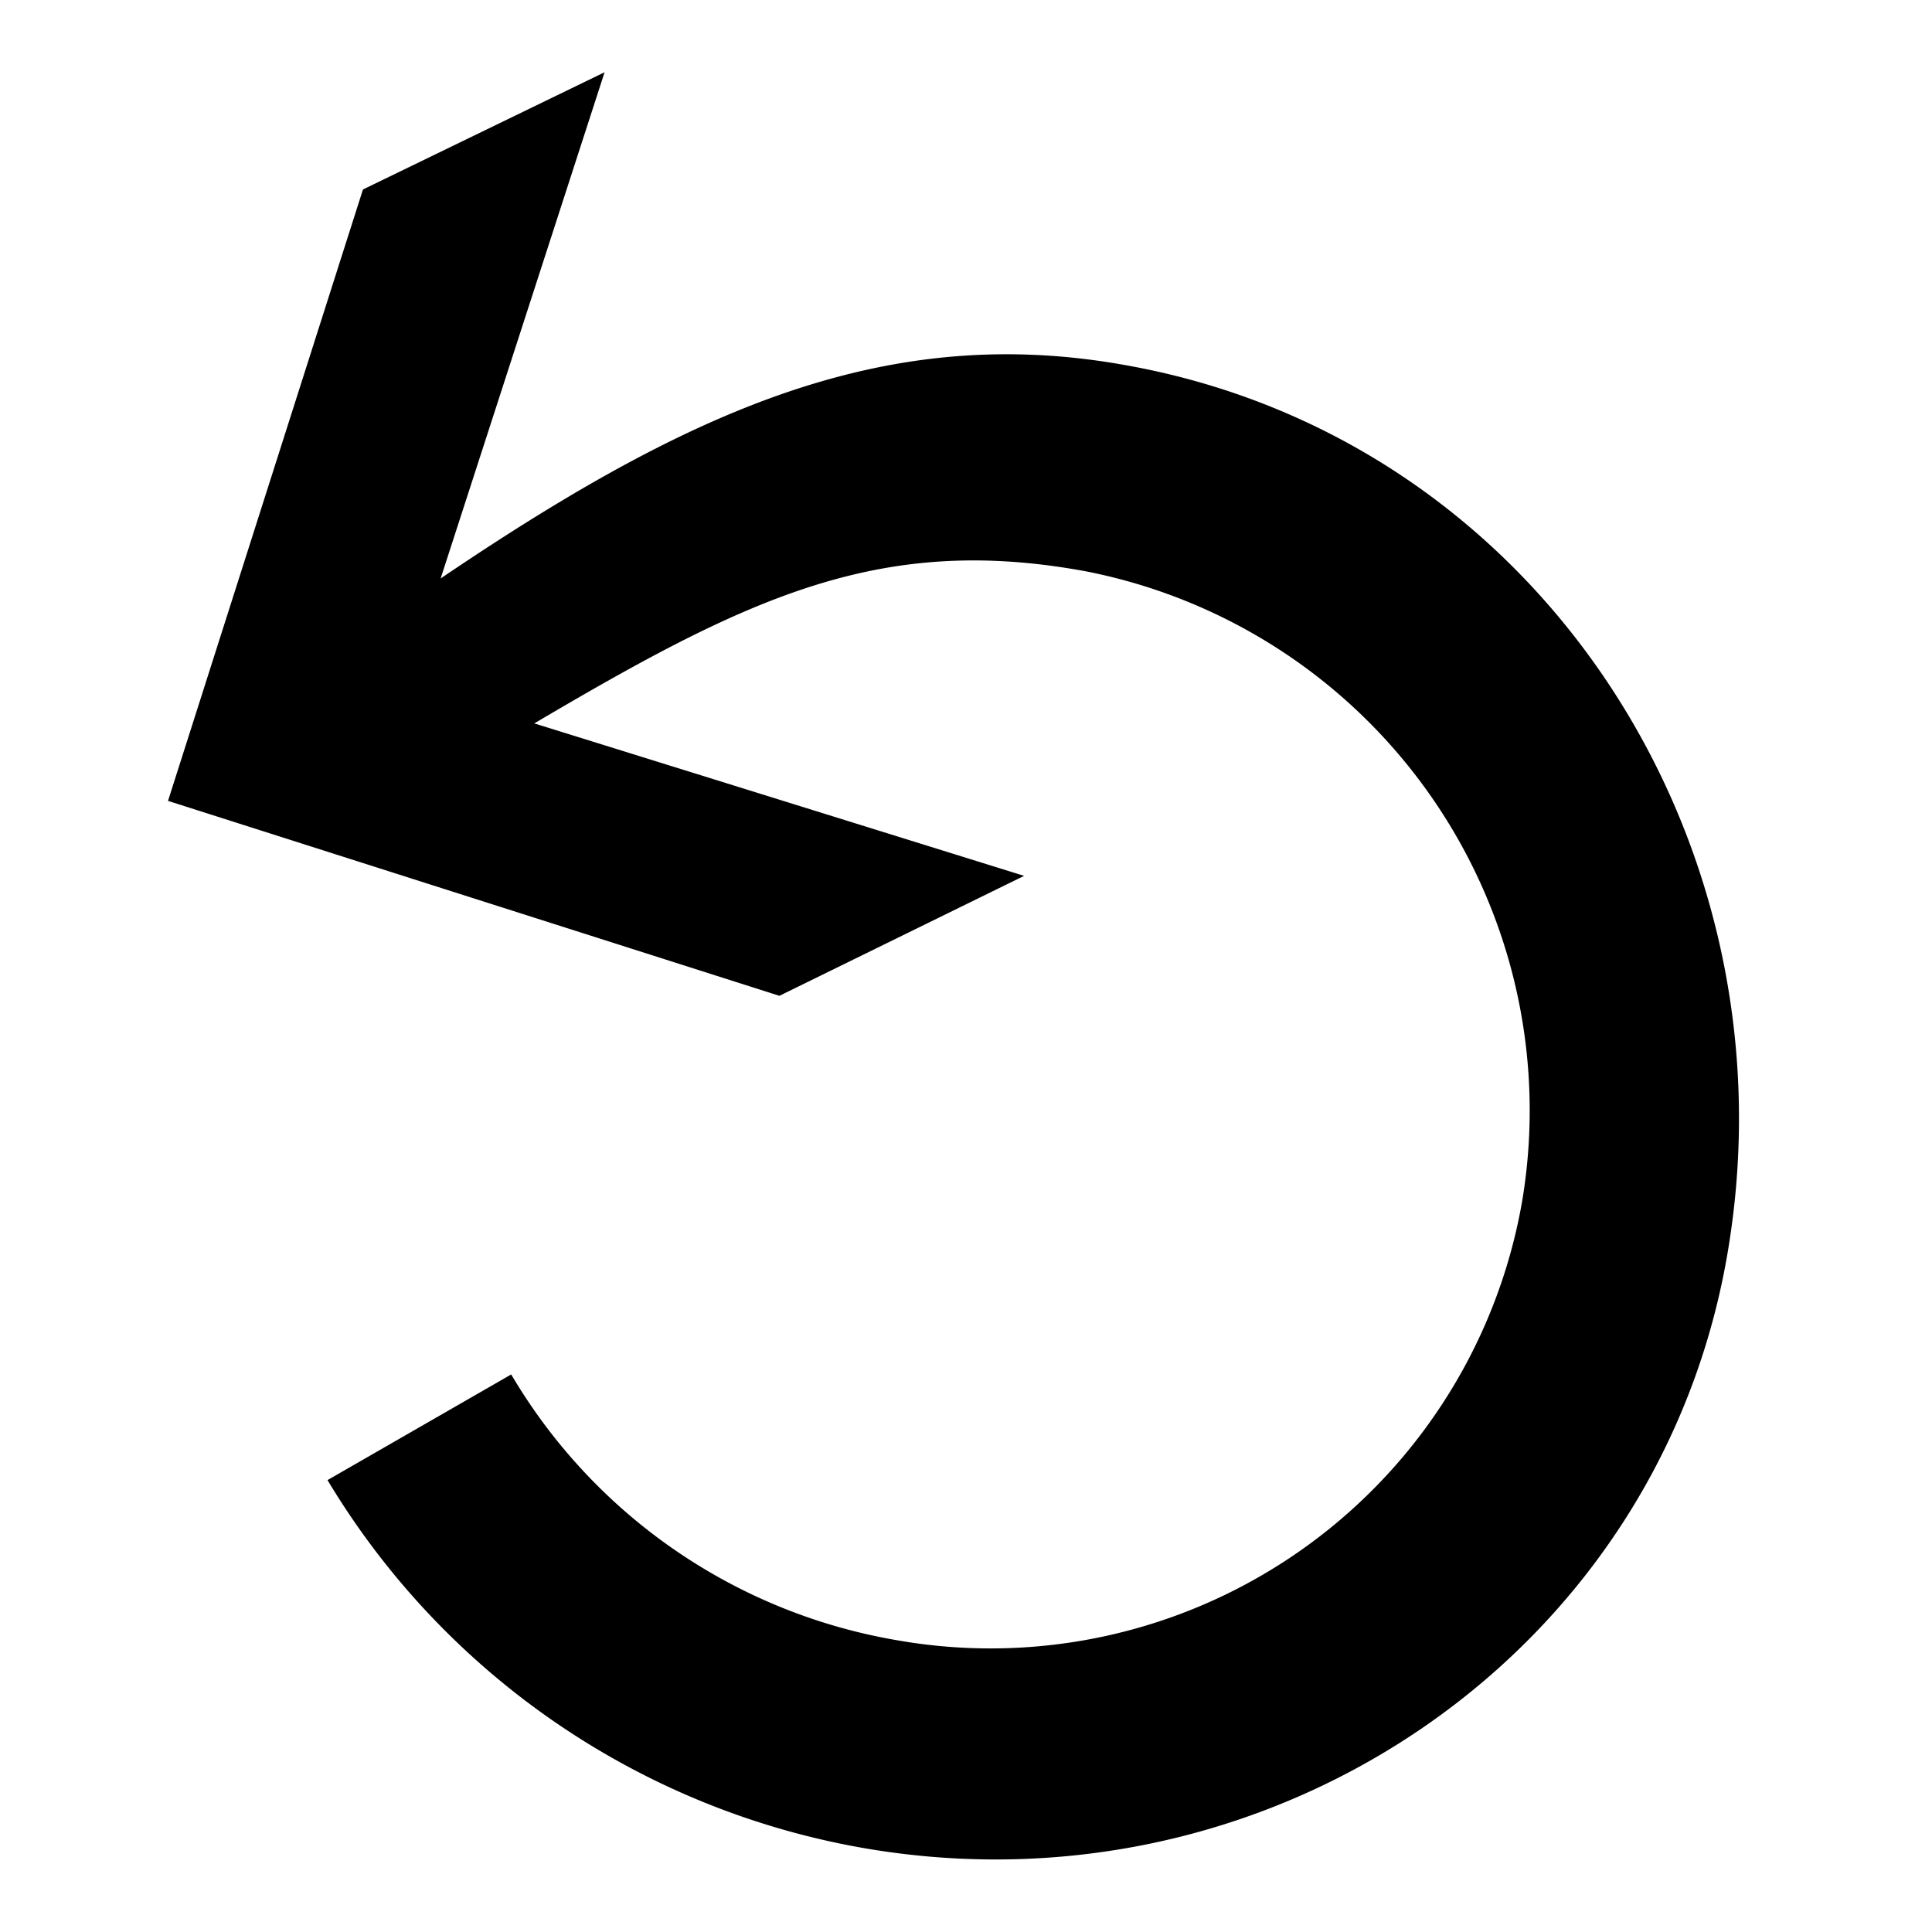 <svg id="Layer_1" data-name="Layer 1" xmlns="http://www.w3.org/2000/svg" viewBox="0 0 56.69 56.69"><title>return</title><path d="M10.36,18.76l2.74,4c7.87-4.69,11.93-7.25,18.74-6A16.12,16.12,0,0,1,44.67,35.21a15.83,15.83,0,0,1-18.4,12.91A16.32,16.32,0,0,1,15,40.33l-5.39,3.1A22.94,22.94,0,0,0,25.3,54.22C37.41,56.34,49,48.38,50.77,36.27,52.54,24.42,45,12.83,33,10.71,25.12,9.3,18.84,12.74,10.36,18.76ZM30.05,25.7,11.93,20.06,17.74,2.12,10.65,5.56,4.93,23.5l17.94,5.72Z"/></svg>